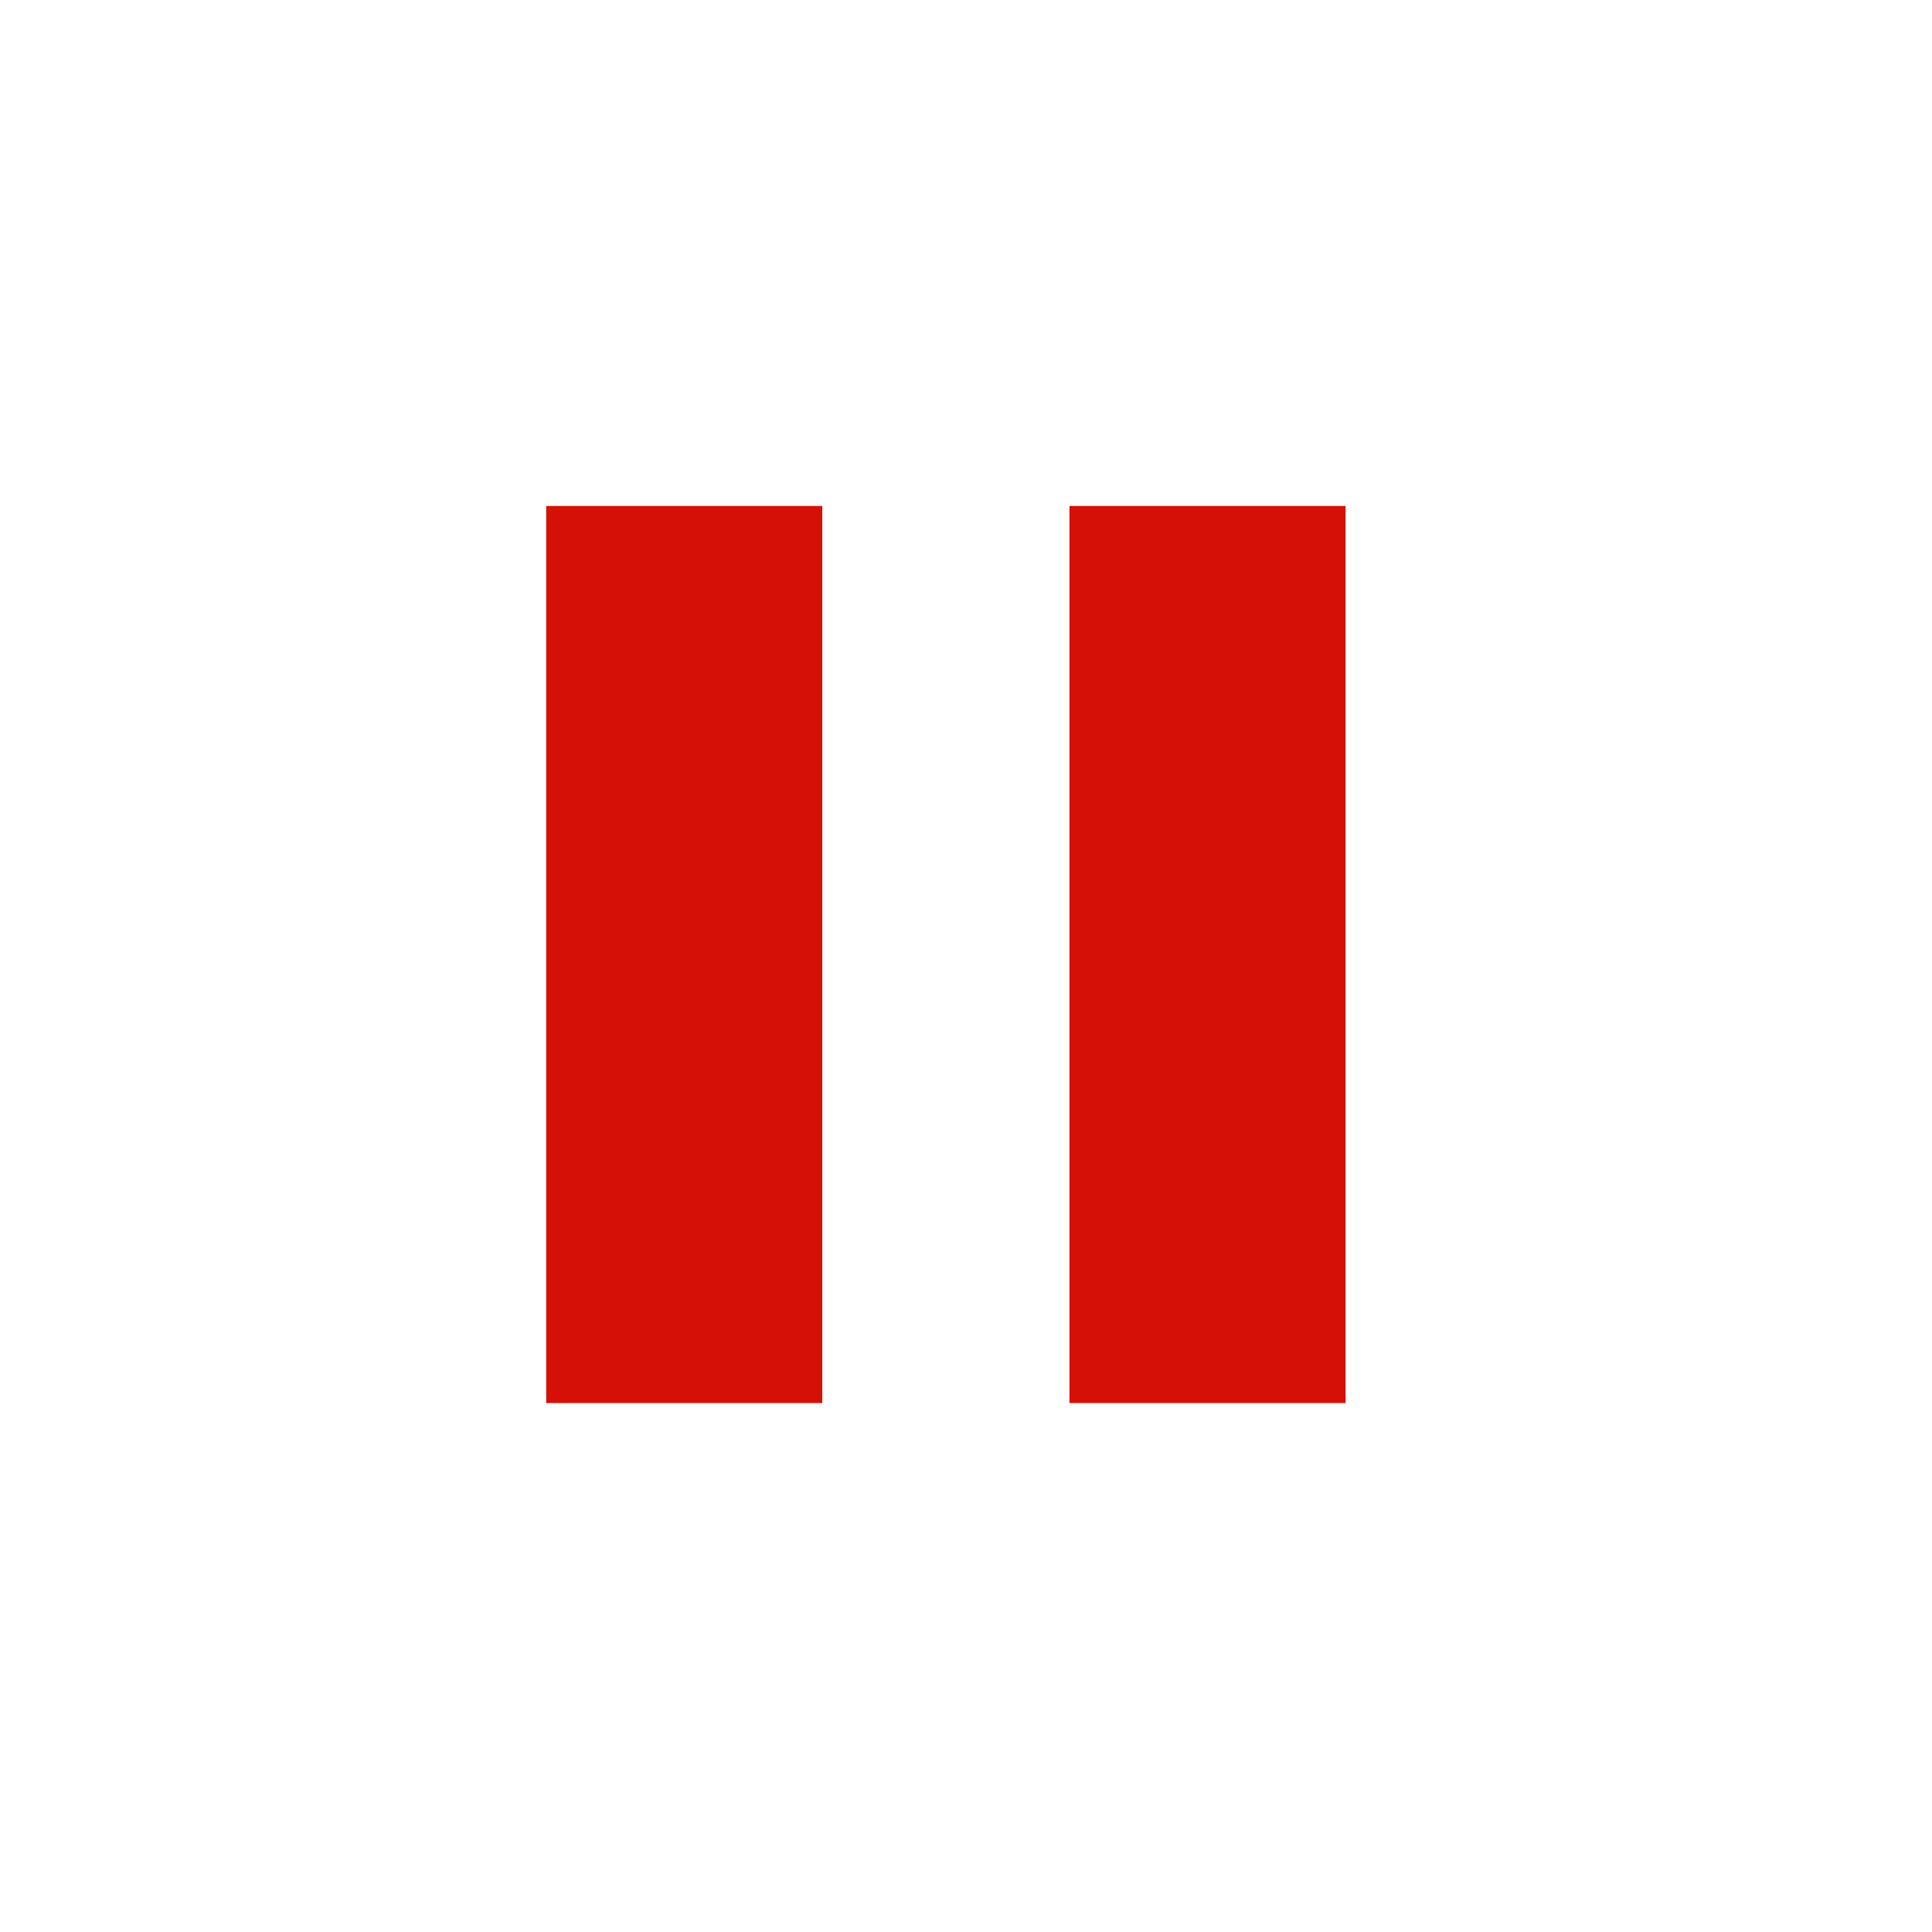 <?xml version="1.0"?>
<!-- Converted with SVG Converter - Version 0.9.5 (Compiled Mon May 30 09:08:51 2011) - Copyright (C) 2011 Nokia -->
<svg xmlns="http://www.w3.org/2000/svg" width="48" version="1.0" height="48" viewBox="0 0 48 48" baseProfile="tiny" xmlns:xlink="http://www.w3.org/1999/xlink" id="svg2">
 <defs id="defs4"/>
 <rect width="6" x="14" y="13" height="21.429" style="fill:#d51007;fill-opacity:1;stroke:#d51007;stroke-width:0.859;stroke-opacity:1" id="rect3717"/>
 <rect width="6" x="27" y="13" height="21.429" style="fill:#d51007;fill-opacity:1;stroke:#d51007;stroke-width:0.859;stroke-opacity:1" id="rect3717-4"/>
</svg>
